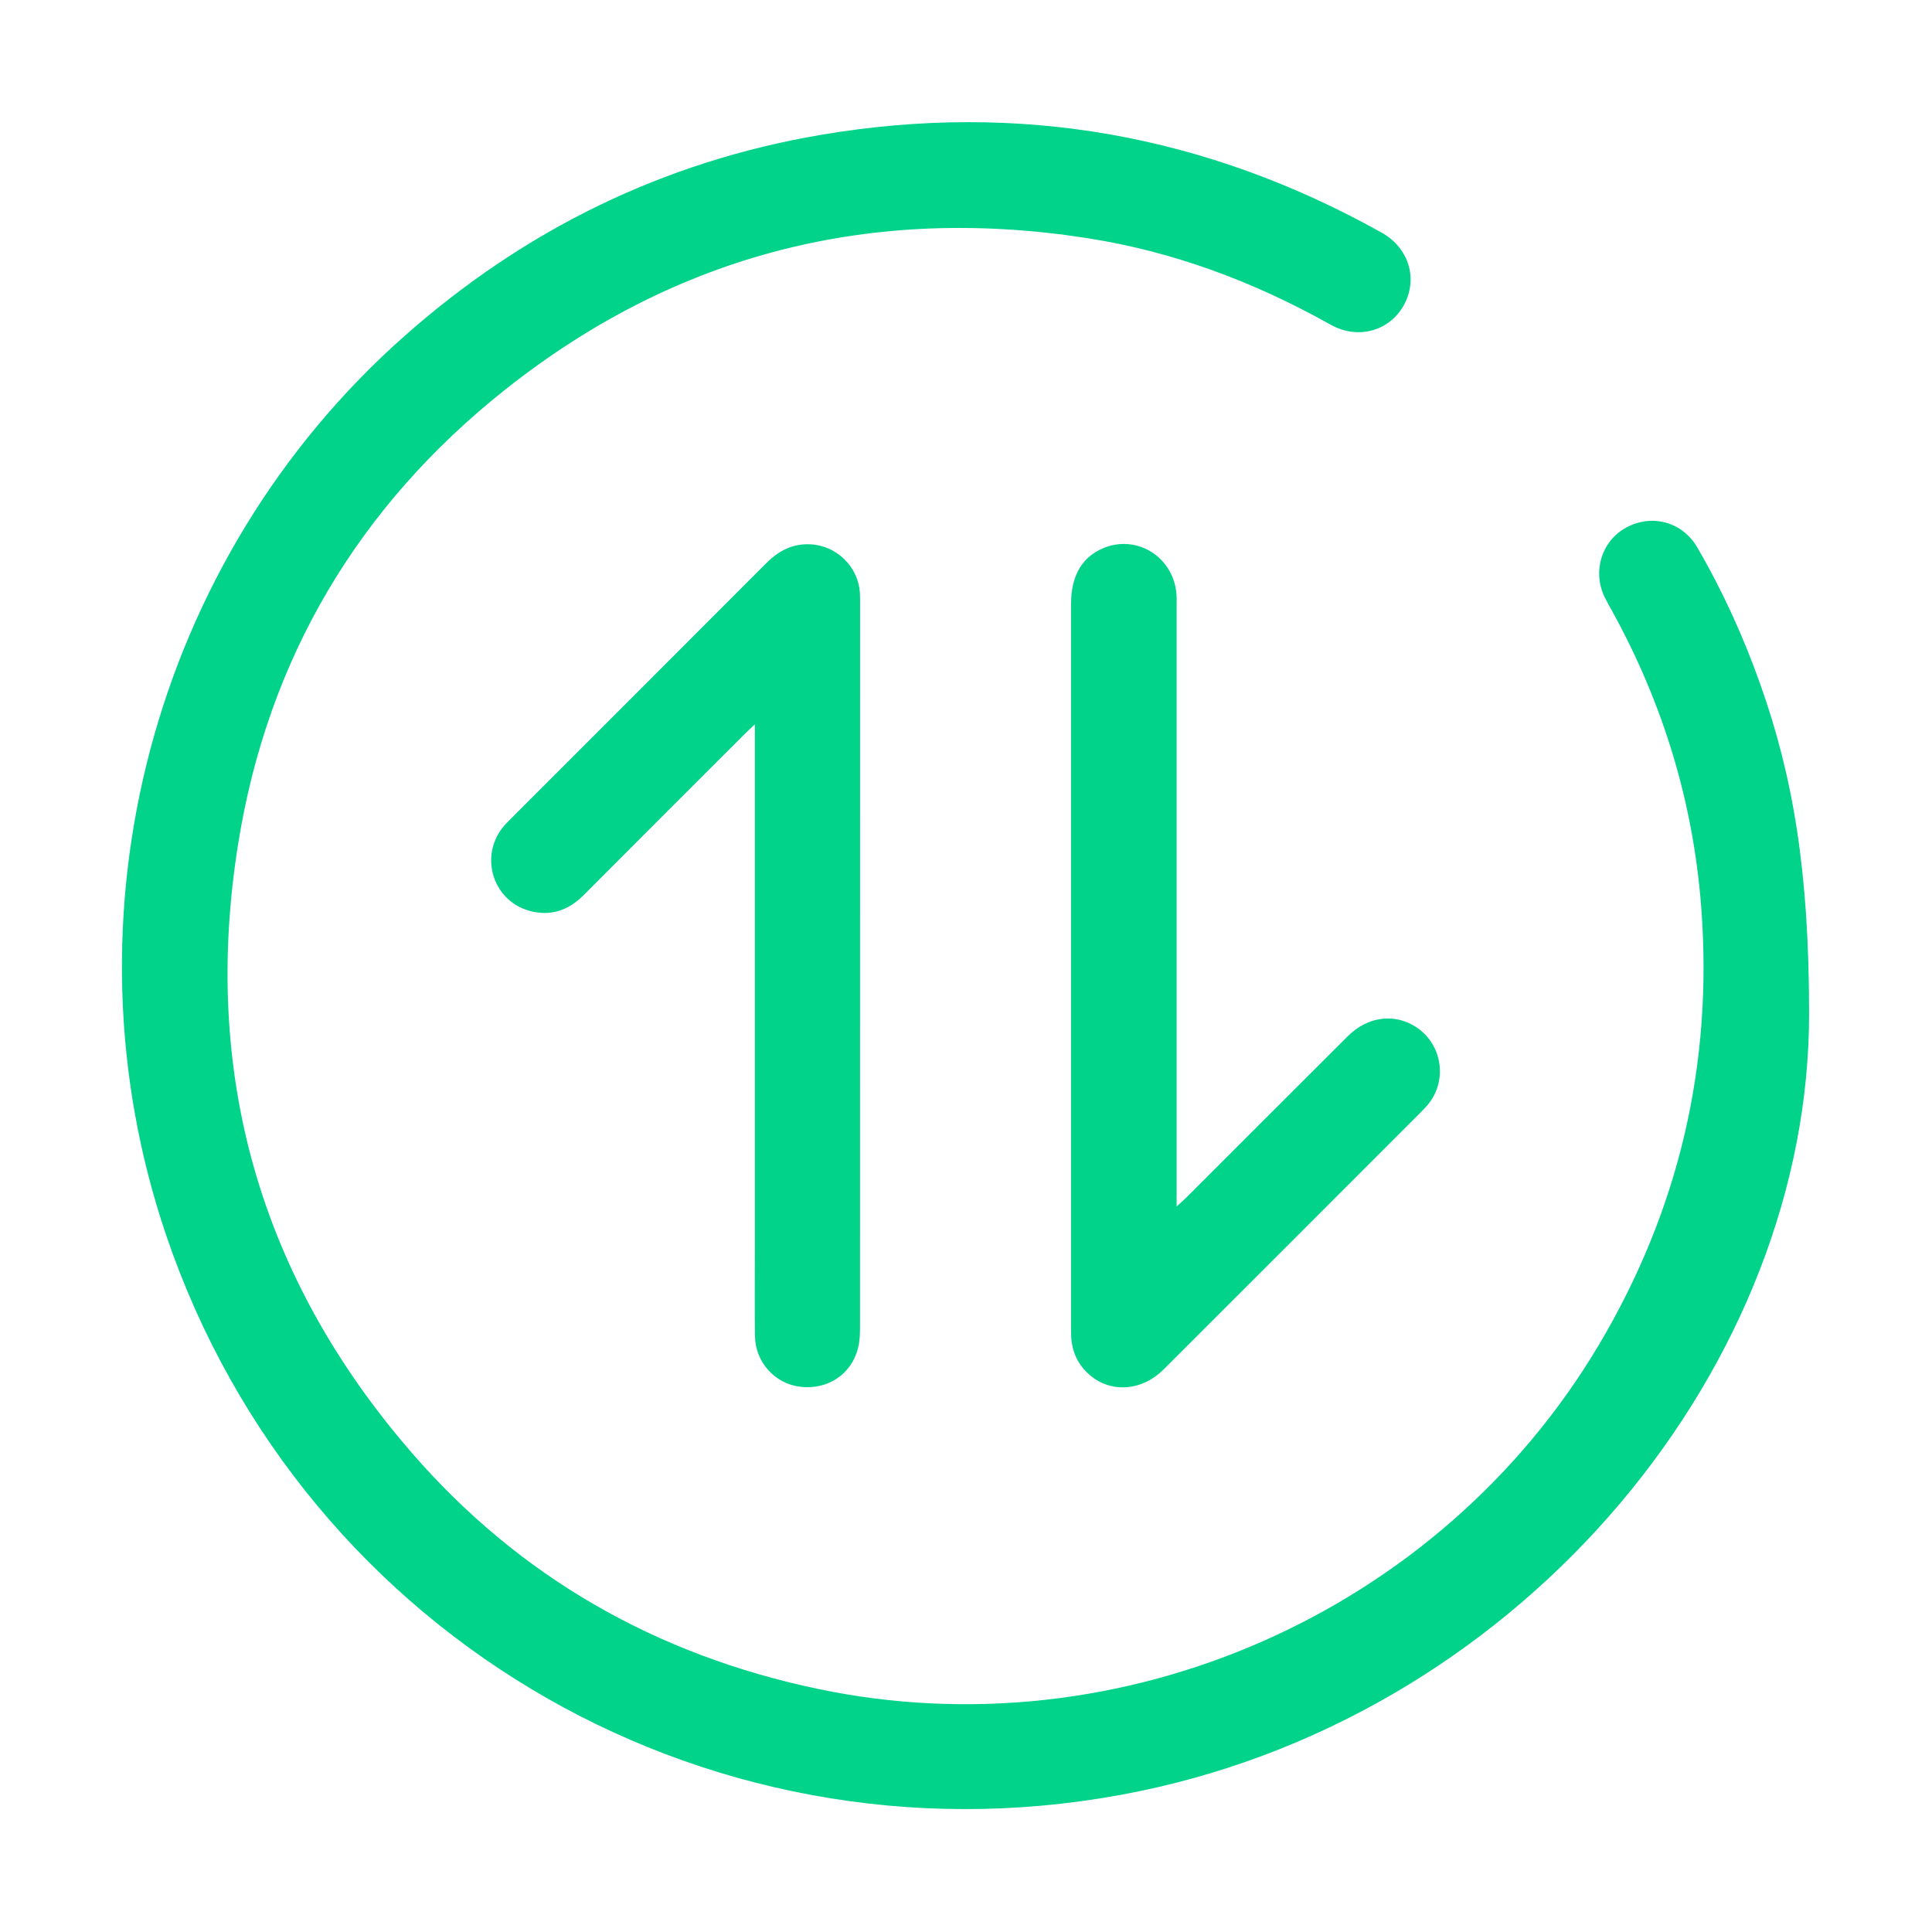 <?xml version="1.0" standalone="no"?><!DOCTYPE svg PUBLIC "-//W3C//DTD SVG 1.1//EN" "http://www.w3.org/Graphics/SVG/1.1/DTD/svg11.dtd"><svg t="1649247739753" class="icon" viewBox="0 0 1024 1024" version="1.1" xmlns="http://www.w3.org/2000/svg" p-id="1024" xmlns:xlink="http://www.w3.org/1999/xlink" width="200" height="200"><defs><style type="text/css">@font-face { font-family: feedback-iconfont; src: url("//at.alicdn.com/t/font_1031158_u69w8yhxdu.woff2?t=1630033759944") format("woff2"), url("//at.alicdn.com/t/font_1031158_u69w8yhxdu.woff?t=1630033759944") format("woff"), url("//at.alicdn.com/t/font_1031158_u69w8yhxdu.ttf?t=1630033759944") format("truetype"); }
</style></defs><path d="M958.859 536.419c0.532 186.010-149.076 370.341-354.766 412.923-223.061 46.177-443.013-79.455-516.063-294.768-57.338-168.996-7.1-358.319 126.34-476.455 63.703-56.398 137.348-92.565 221.18-106.721 104.841-17.707 203.902 0.038 296.761 51.914 14.624 8.169 19.452 24.848 11.58 38.72-7.687 13.547-24.3 18.112-38.664 10.050-40.238-22.581-82.838-38.626-128.472-45.784-114.416-17.953-217.982 8.108-308.762 80.026-77.917 61.729-126.011 142.613-141.741 240.771-19.445 121.353 11.306 229.855 91.989 322.907 57.237 66.009 129.681 107.174 215.258 125.154 161.058 33.841 329.558-40.314 413.911-182.306 42.597-71.703 60.652-149.261 54.247-232.347-4.268-55.395-20.167-107.459-46.939-156.175-1.395-2.534-2.847-5.045-4.126-7.637-6.737-13.647-1.762-29.928 11.283-37.047 13.577-7.408 29.769-3.125 37.695 10.464 13.538 23.214 24.586 47.608 33.555 72.947 17.096 48.298 25.668 98.050 25.732 173.364v0z" p-id="1025" fill="#01d38b"></path><path d="M623.642 639.456c2.472-2.279 4.013-3.604 5.447-5.037 28.41-28.39 56.778-56.824 85.229-85.171 10.479-10.441 24.458-12.318 35.881-5.114 13.805 8.707 17.208 27.556 7.269 40.516-1.286 1.676-2.766 3.226-4.265 4.724-45.457 45.479-90.907 90.966-136.406 136.402-12.866 12.847-31.323 12.697-42.408-0.182-4.759-5.531-6.721-12.032-6.705-19.24 0.022-10.426 0-20.855 0-31.283 0-118.372-0.004-236.738 0.004-355.106 0-15.034 6.034-25.092 17.695-29.68 17.83-7.018 36.889 5.427 38.201 24.976 0.143 2.116 0.054 4.245 0.054 6.369v309.924c0.004 2.221 0.004 4.442 0.004 7.903v0z" p-id="1026" fill="#01d38b"></path><path d="M400.095 383.914c-2.483 2.356-4.001 3.739-5.454 5.187-28.414 28.399-56.87 56.75-85.191 85.237-8.219 8.27-17.807 11.534-28.997 8.371-19.008-5.369-26.302-28.244-14.207-43.861 1.294-1.673 2.808-3.187 4.307-4.689 45.193-45.208 90.429-90.379 135.564-135.645 6.624-6.644 14.098-10.545 23.682-10 13.744 0.784 25.115 11.944 25.972 25.717 0.131 2.116 0.092 4.249 0.092 6.369 0.004 127.464 0.011 254.928-0.038 382.395 0 3.828-0.097 7.783-1.024 11.461-3.523 13.999-16.095 22.28-30.647 20.561-13.426-1.583-23.821-13.032-24.007-26.895-0.197-14.868-0.062-29.742-0.062-44.61v-271.731c0.007-2.105 0.007-4.225 0.007-7.868v0z" p-id="1027" fill="#01d38b"></path></svg>